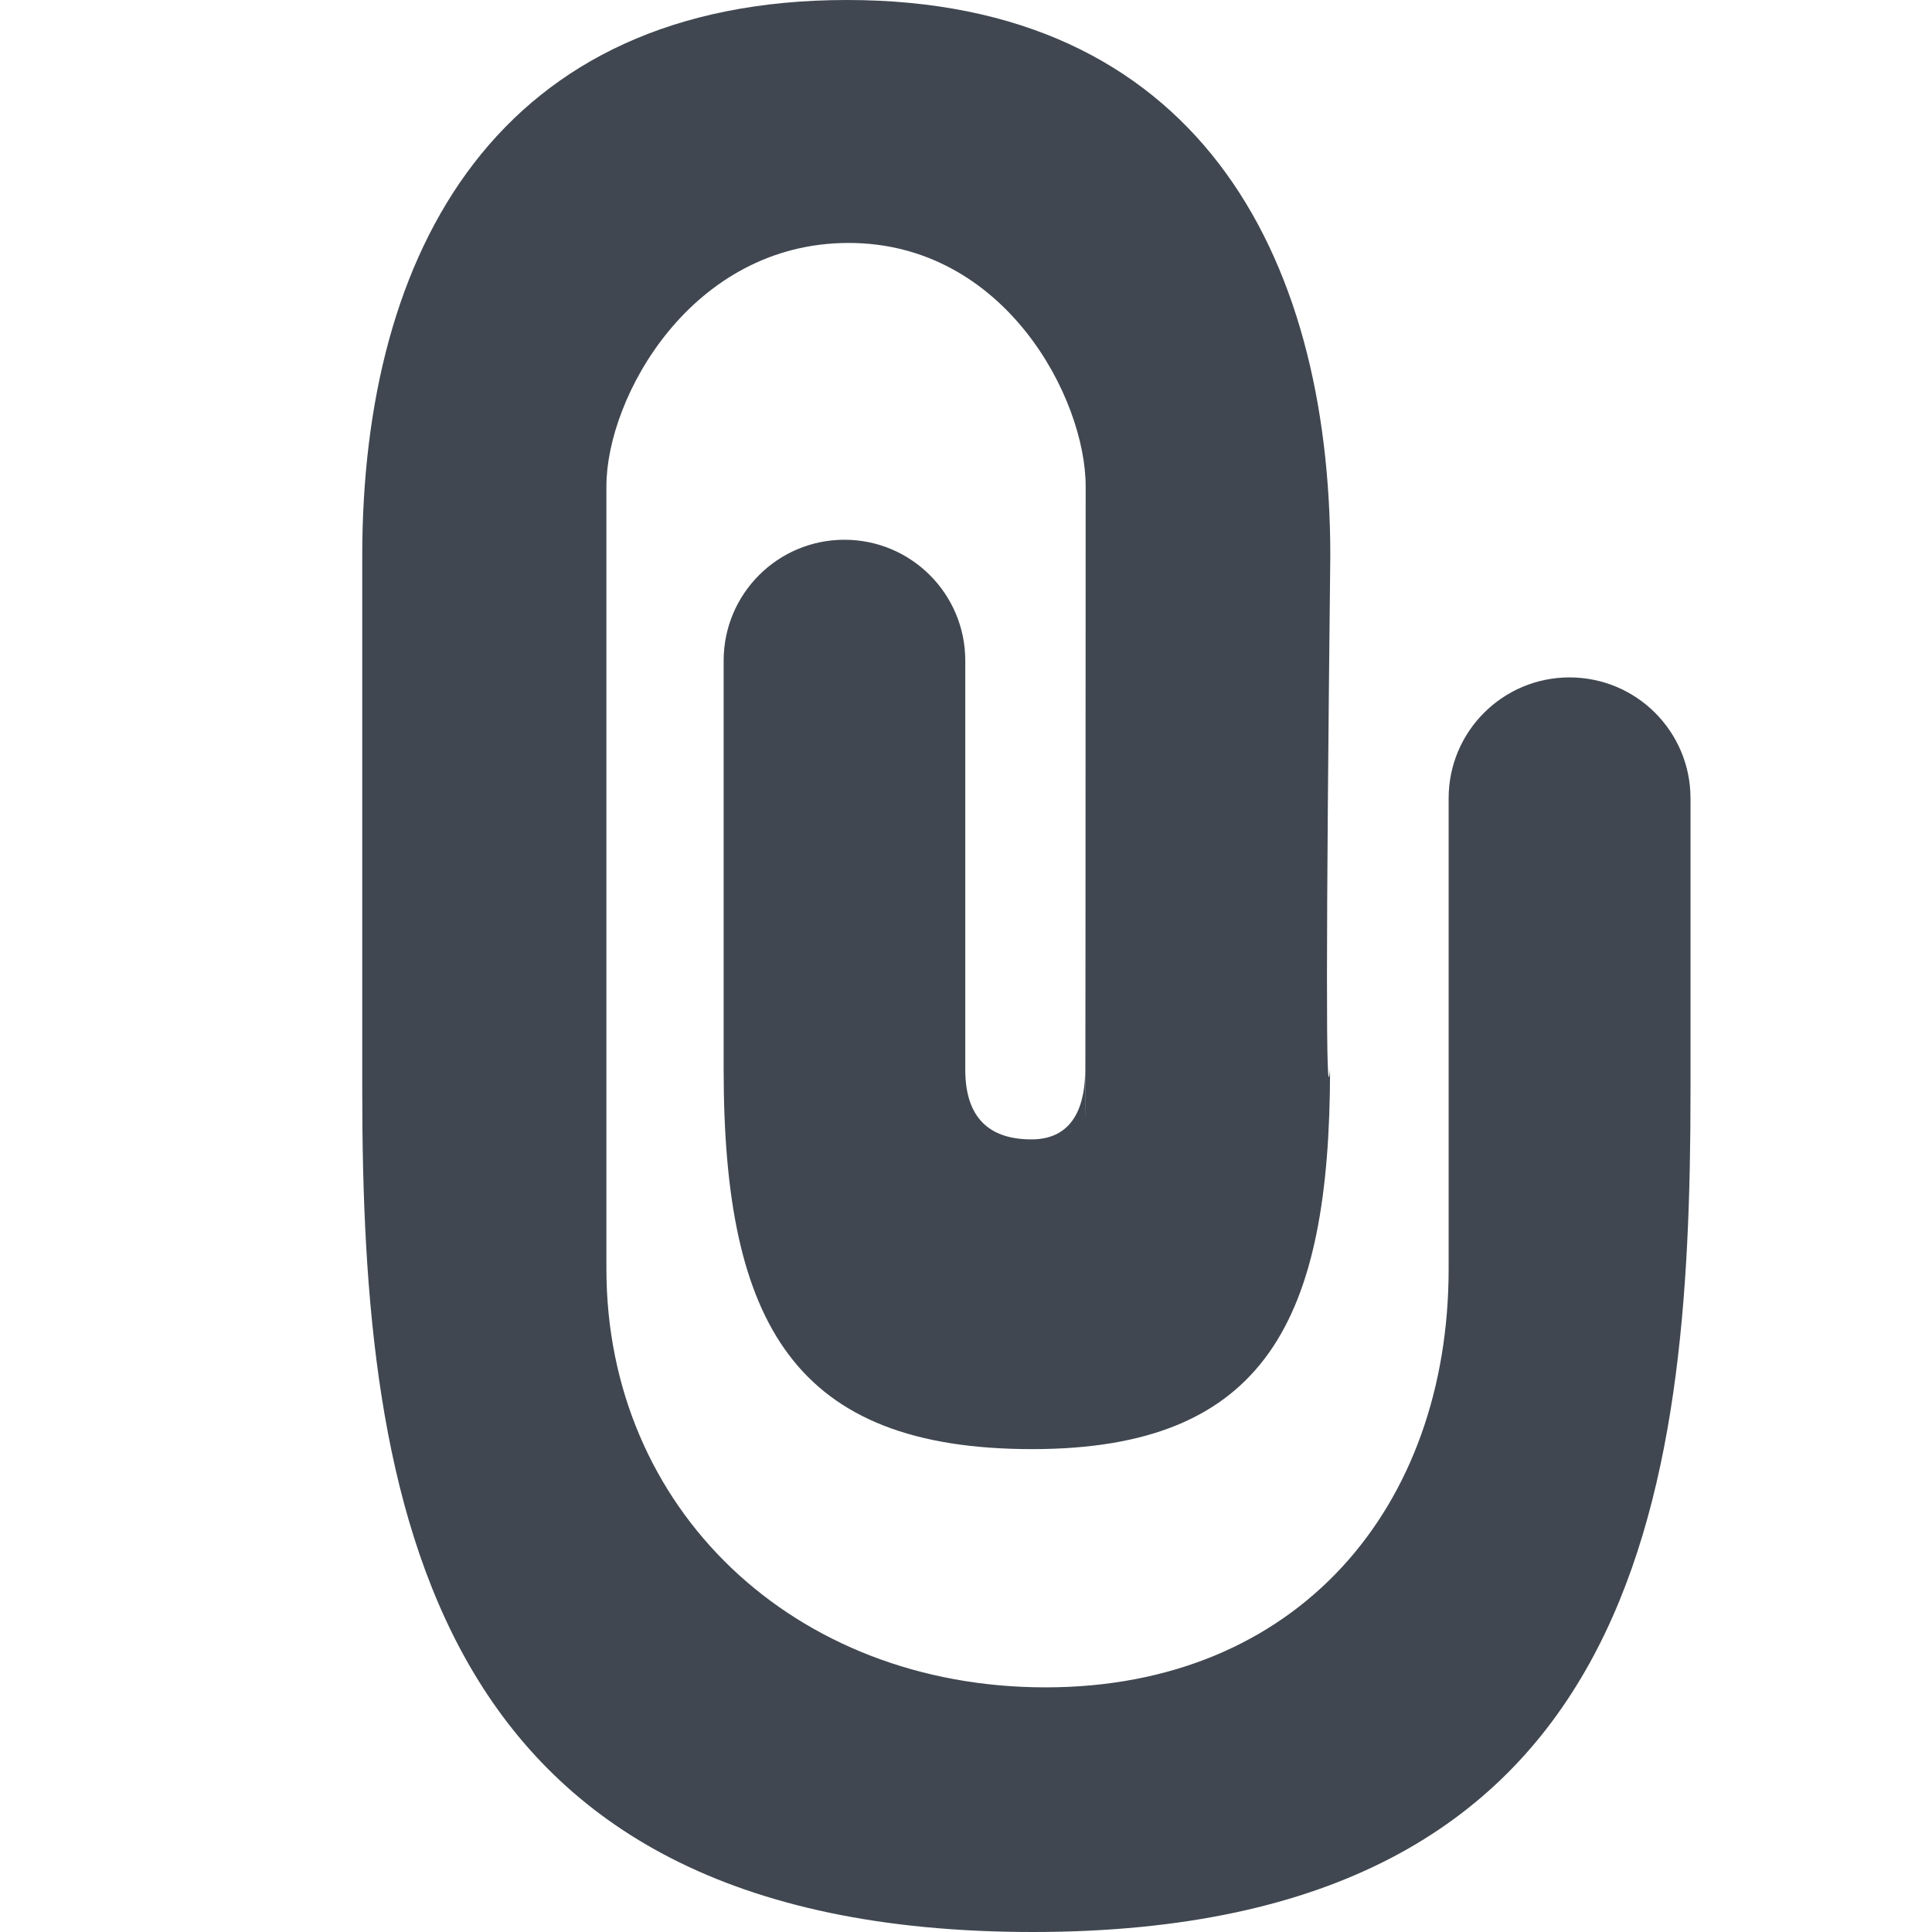 <?xml version="1.0" encoding="UTF-8"?>
<svg width="16px" height="16px" viewBox="0 0 16 16" version="1.1" xmlns="http://www.w3.org/2000/svg" xmlns:xlink="http://www.w3.org/1999/xlink">
    <!-- Generator: sketchtool 52 (66869) - http://www.bohemiancoding.com/sketch -->
    <title>96B87A3D-57AC-4369-8519-ED7BF40C2A0E</title>
    <desc>Created with sketchtool.</desc>
    <g id="Desctop" stroke="none" stroke-width="1" fill="none" fill-rule="evenodd">
        <g id="Bounty-program-cooperation" transform="translate(-930, -550)">
            <rect fill="#FFFFFF" x="0" y="0" width="1110" height="728"></rect>
            <rect id="Rectangle" fill="#FFFFFF" fill-rule="nonzero" x="0" y="0.2" width="1110" height="728"></rect>
            <g id="Icons/small/attach" transform="translate(930, 550)" fill="#404750" fill-rule="nonzero">
                <g id="Path-2">
                    <path d="M6.993,4.47 L6.993,4.47 C7.546,4.47 7.994,4.918 7.994,5.471 L7.994,8.859 C7.994,9.253 8.189,9.436 8.542,9.436 C8.921,9.436 8.987,9.105 8.987,8.859 C8.987,8.829 8.989,11.365 8.991,4.027 C8.991,3.297 8.321,2.012 7.028,2.012 C5.726,2.012 5.022,3.29 5.022,4.027 L5.022,10.508 C5.022,12.496 6.573,13.974 8.659,13.974 C10.746,13.974 11.997,12.483 11.997,10.508 L11.997,6.611 C11.997,6.058 12.445,5.61 12.998,5.61 L12.998,5.61 C13.552,5.61 14,6.058 14,6.611 C14,7.42 14,8.228 14,9.037 C14,12.39 13.584,16 8.553,16 C3.522,16 3,12.447 3,9.037 C3,6.763 3,5.286 3,4.604 C3,2.072 4.127,5.42010881e-13 7.014,0 C9.893,-5.39235323e-13 11.017,2.082 11.017,4.604 C10.981,7.825 10.98,9.243 11.015,8.859 C11.013,10.917 10.492,12.001 8.548,12.001 C6.581,12.001 5.993,10.966 5.993,8.859 L5.993,5.471 C5.993,4.918 6.441,4.47 6.993,4.47 Z"></path>
                </g>
            </g>
        </g>
    </g>
</svg>